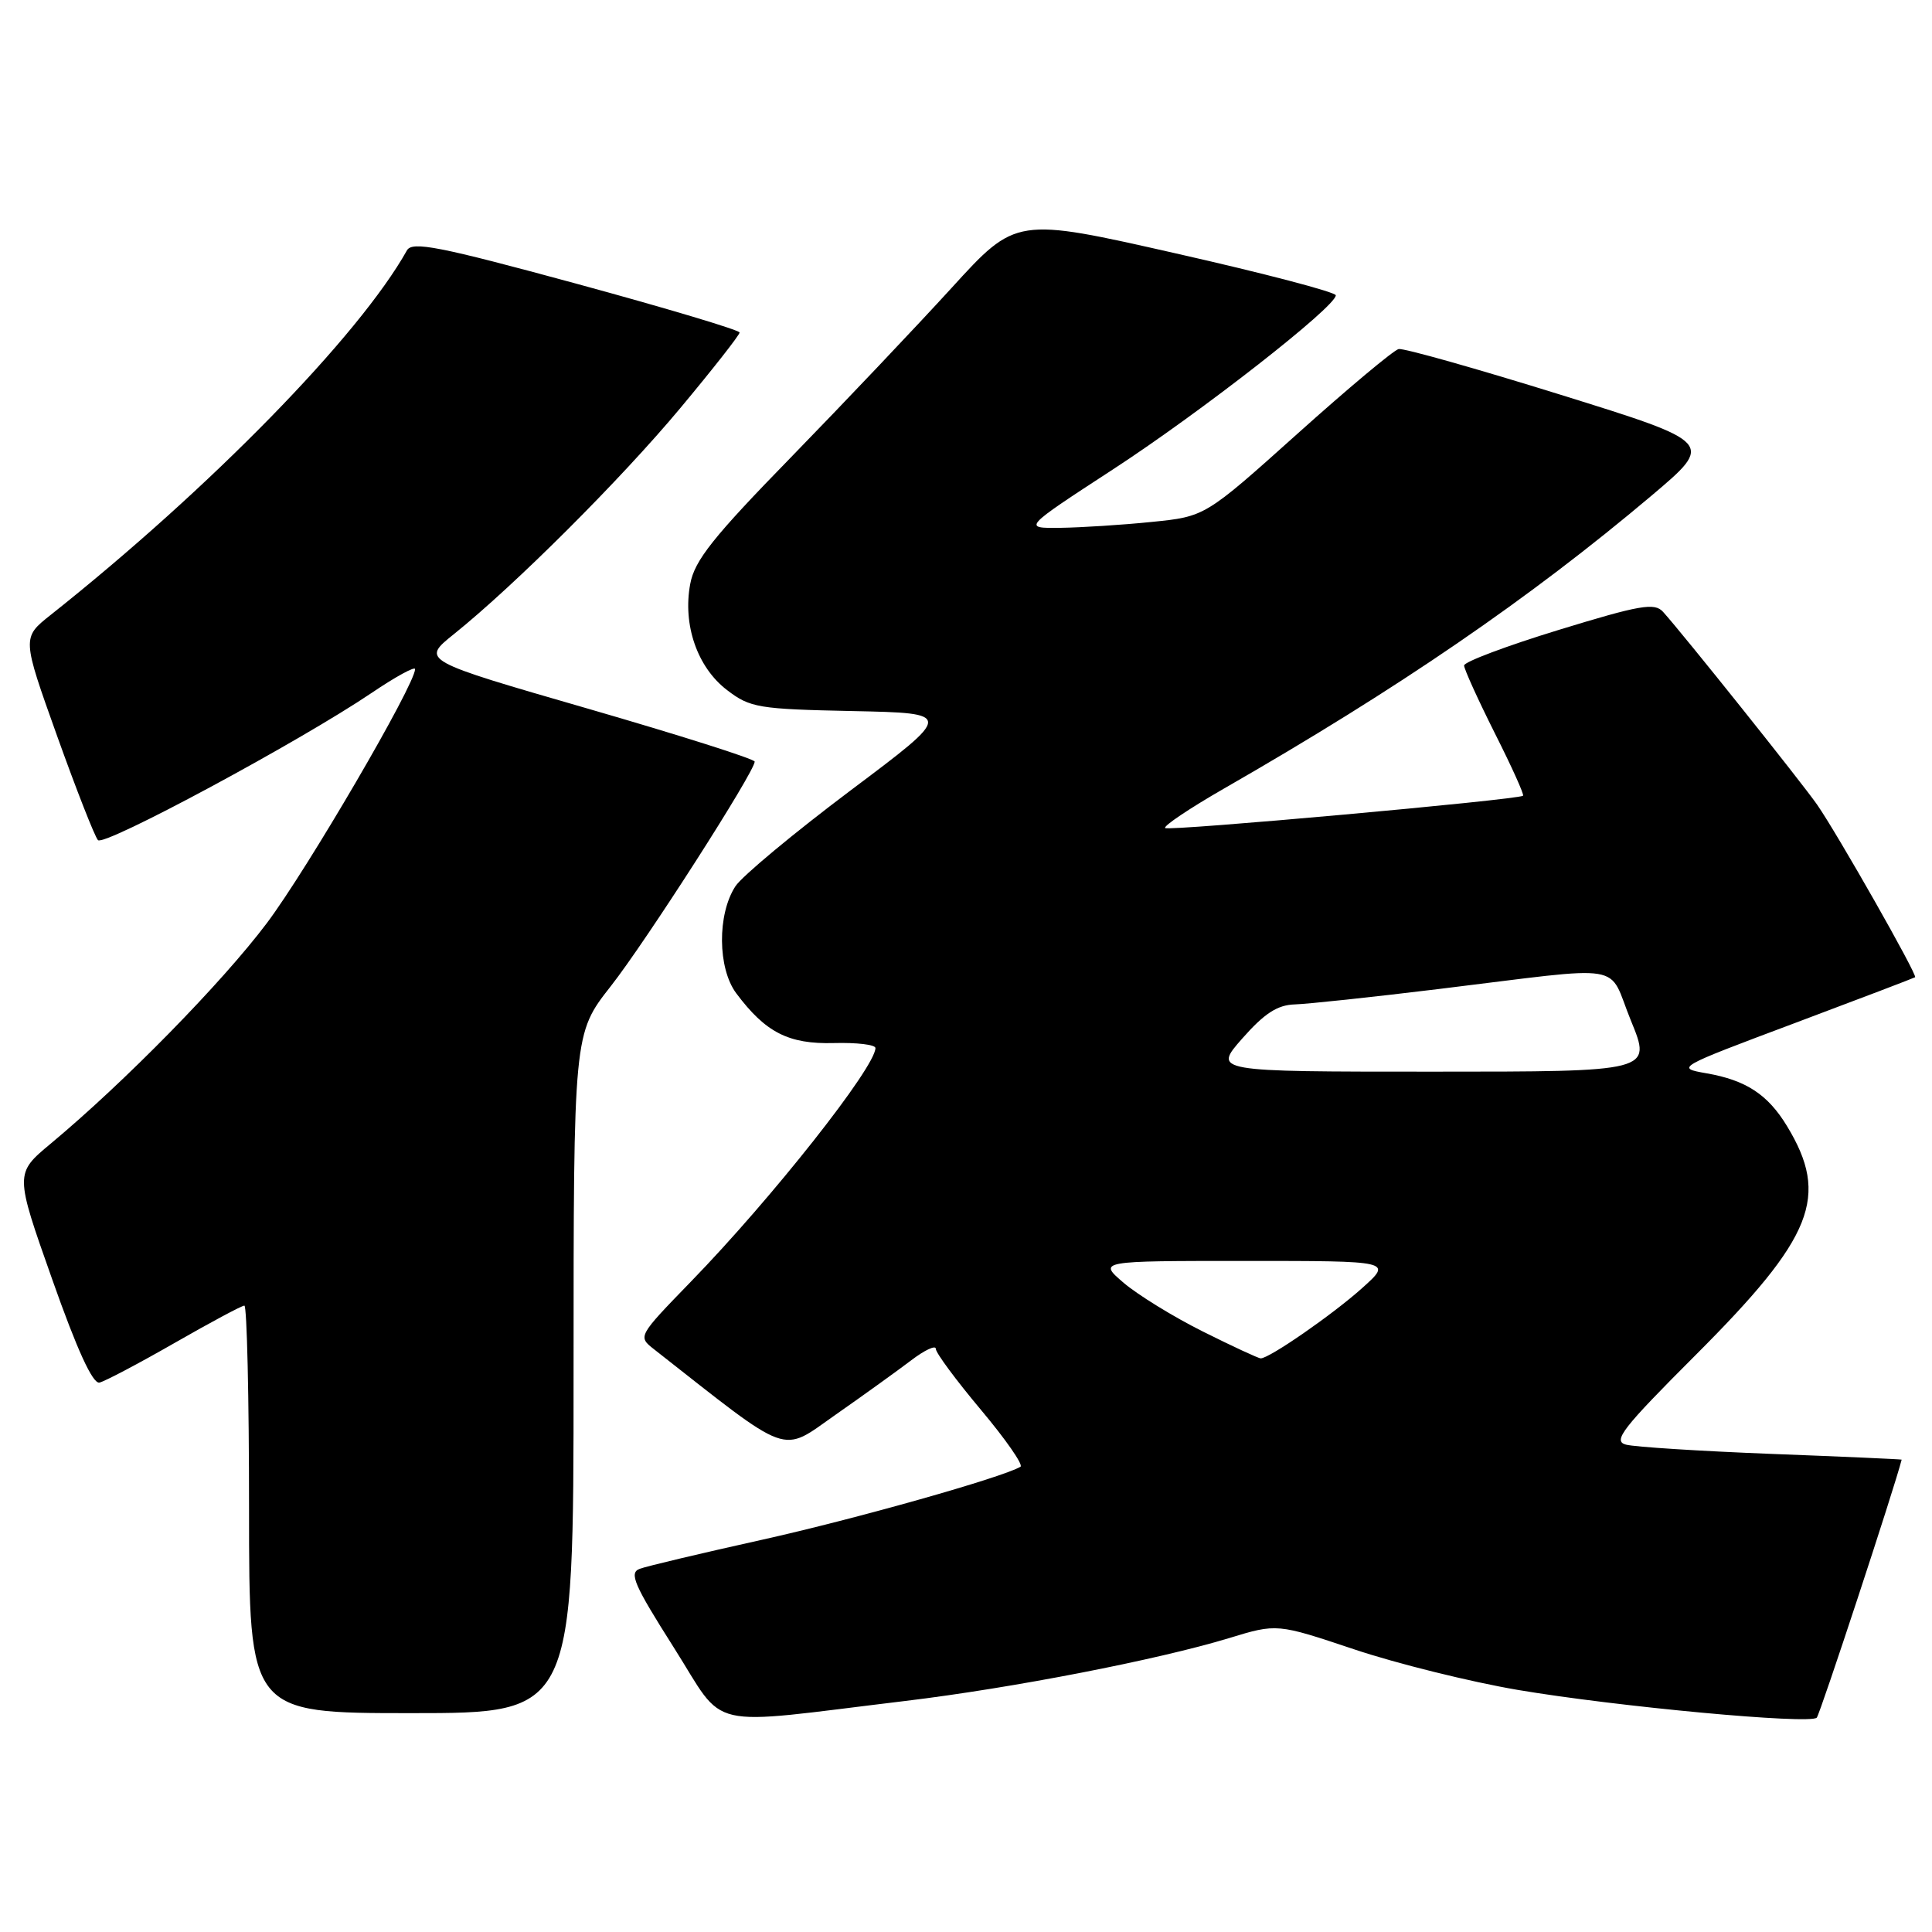 <?xml version="1.0" encoding="UTF-8" standalone="no"?>
<!DOCTYPE svg PUBLIC "-//W3C//DTD SVG 1.1//EN" "http://www.w3.org/Graphics/SVG/1.1/DTD/svg11.dtd" >
<svg xmlns="http://www.w3.org/2000/svg" xmlns:xlink="http://www.w3.org/1999/xlink" version="1.1" viewBox="0 0 256 256">
 <g >
 <path fill="currentColor"
d=" M 120.00 225.38 C 134.11 223.68 153.37 219.94 162.85 217.06 C 169.20 215.12 169.20 215.12 179.45 218.55 C 185.09 220.44 194.83 222.85 201.10 223.92 C 214.22 226.14 239.81 228.52 240.73 227.60 C 241.15 227.18 251.04 197.13 251.98 193.41 C 251.99 193.36 244.24 193.01 234.75 192.65 C 225.26 192.28 216.57 191.73 215.44 191.42 C 213.66 190.94 214.97 189.26 224.69 179.54 C 240.31 163.92 242.45 158.54 236.78 149.20 C 234.24 145.02 231.35 143.13 226.13 142.22 C 222.02 141.50 222.10 141.46 237.75 135.59 C 246.41 132.34 253.62 129.59 253.76 129.49 C 254.12 129.24 243.47 110.49 240.77 106.61 C 238.66 103.59 222.97 83.95 220.36 81.07 C 219.24 79.83 217.33 80.16 206.53 83.47 C 199.64 85.58 194.00 87.70 194.00 88.18 C 194.00 88.65 195.83 92.68 198.06 97.13 C 200.30 101.57 201.99 105.31 201.81 105.44 C 201.09 105.98 154.82 110.16 154.39 109.72 C 154.12 109.46 157.64 107.10 162.20 104.48 C 185.32 91.21 202.63 79.35 218.83 65.68 C 227.15 58.65 227.15 58.65 206.83 52.32 C 195.65 48.84 185.97 46.11 185.33 46.25 C 184.68 46.39 178.64 51.44 171.91 57.48 C 159.68 68.45 159.68 68.45 152.59 69.16 C 148.69 69.56 143.25 69.90 140.50 69.94 C 135.50 70.00 135.50 70.00 147.50 62.18 C 159.18 54.57 177.00 40.64 177.00 39.13 C 177.00 38.71 167.47 36.21 155.82 33.58 C 134.63 28.78 134.63 28.78 126.10 38.14 C 121.40 43.29 111.85 53.36 104.87 60.53 C 94.48 71.18 92.04 74.25 91.46 77.37 C 90.44 82.79 92.40 88.44 96.34 91.44 C 99.39 93.78 100.49 93.96 112.98 94.22 C 126.35 94.50 126.35 94.50 112.70 104.74 C 105.20 110.38 98.34 116.08 97.45 117.43 C 95.03 121.13 95.08 128.30 97.56 131.62 C 101.44 136.81 104.49 138.37 110.48 138.21 C 113.51 138.13 116.00 138.42 116.00 138.87 C 116.00 141.40 102.27 158.79 91.58 169.79 C 84.50 177.09 84.50 177.09 86.67 178.79 C 105.05 193.22 103.35 192.61 110.73 187.45 C 114.45 184.85 118.96 181.60 120.75 180.24 C 122.54 178.88 124.00 178.20 124.00 178.73 C 124.00 179.26 126.69 182.89 129.97 186.80 C 133.26 190.72 135.62 194.11 135.22 194.35 C 132.83 195.77 113.35 201.27 101.00 204.02 C 93.03 205.79 85.73 207.52 84.78 207.87 C 83.32 208.41 83.98 209.94 89.28 218.30 C 96.35 229.44 92.90 228.64 120.00 225.38 Z  M 76.00 181.98 C 76.00 136.96 76.00 136.96 80.92 130.69 C 85.57 124.78 100.00 102.26 100.00 100.92 C 100.00 100.57 90.05 97.42 77.90 93.90 C 55.80 87.51 55.80 87.51 60.15 84.02 C 68.23 77.53 82.24 63.55 90.14 54.08 C 94.46 48.90 98.00 44.39 98.00 44.06 C 98.00 43.74 88.27 40.83 76.37 37.59 C 58.13 32.63 54.61 31.94 53.92 33.18 C 47.58 44.51 27.82 64.73 6.69 81.50 C 2.91 84.50 2.91 84.50 7.56 97.50 C 10.12 104.65 12.56 110.87 12.98 111.32 C 13.79 112.20 39.70 98.26 49.25 91.81 C 52.41 89.67 55.00 88.26 55.00 88.66 C 55.00 90.72 40.70 115.22 35.35 122.33 C 29.39 130.24 16.53 143.36 6.73 151.53 C 1.96 155.50 1.96 155.50 6.91 169.50 C 10.21 178.86 12.29 183.40 13.18 183.20 C 13.91 183.03 18.38 180.67 23.13 177.95 C 27.87 175.23 32.04 173.00 32.38 173.00 C 32.72 173.00 33.00 185.15 33.00 200.00 C 33.00 227.00 33.00 227.00 54.50 227.00 C 76.00 227.00 76.00 227.00 76.00 181.98 Z  M 159.40 176.44 C 155.49 174.49 150.77 171.58 148.90 169.99 C 145.50 167.08 145.50 167.08 165.00 167.08 C 184.50 167.08 184.50 167.08 180.50 170.67 C 176.62 174.16 168.17 180.01 167.05 179.99 C 166.75 179.99 163.30 178.39 159.40 176.44 Z  M 164.62 137.59 C 167.54 134.28 169.26 133.16 171.56 133.09 C 173.24 133.04 181.79 132.13 190.56 131.06 C 216.14 127.95 212.90 127.42 216.11 135.25 C 218.88 142.00 218.88 142.00 189.81 142.00 C 160.74 142.00 160.74 142.00 164.62 137.59 Z "/>
</g>
</svg>
